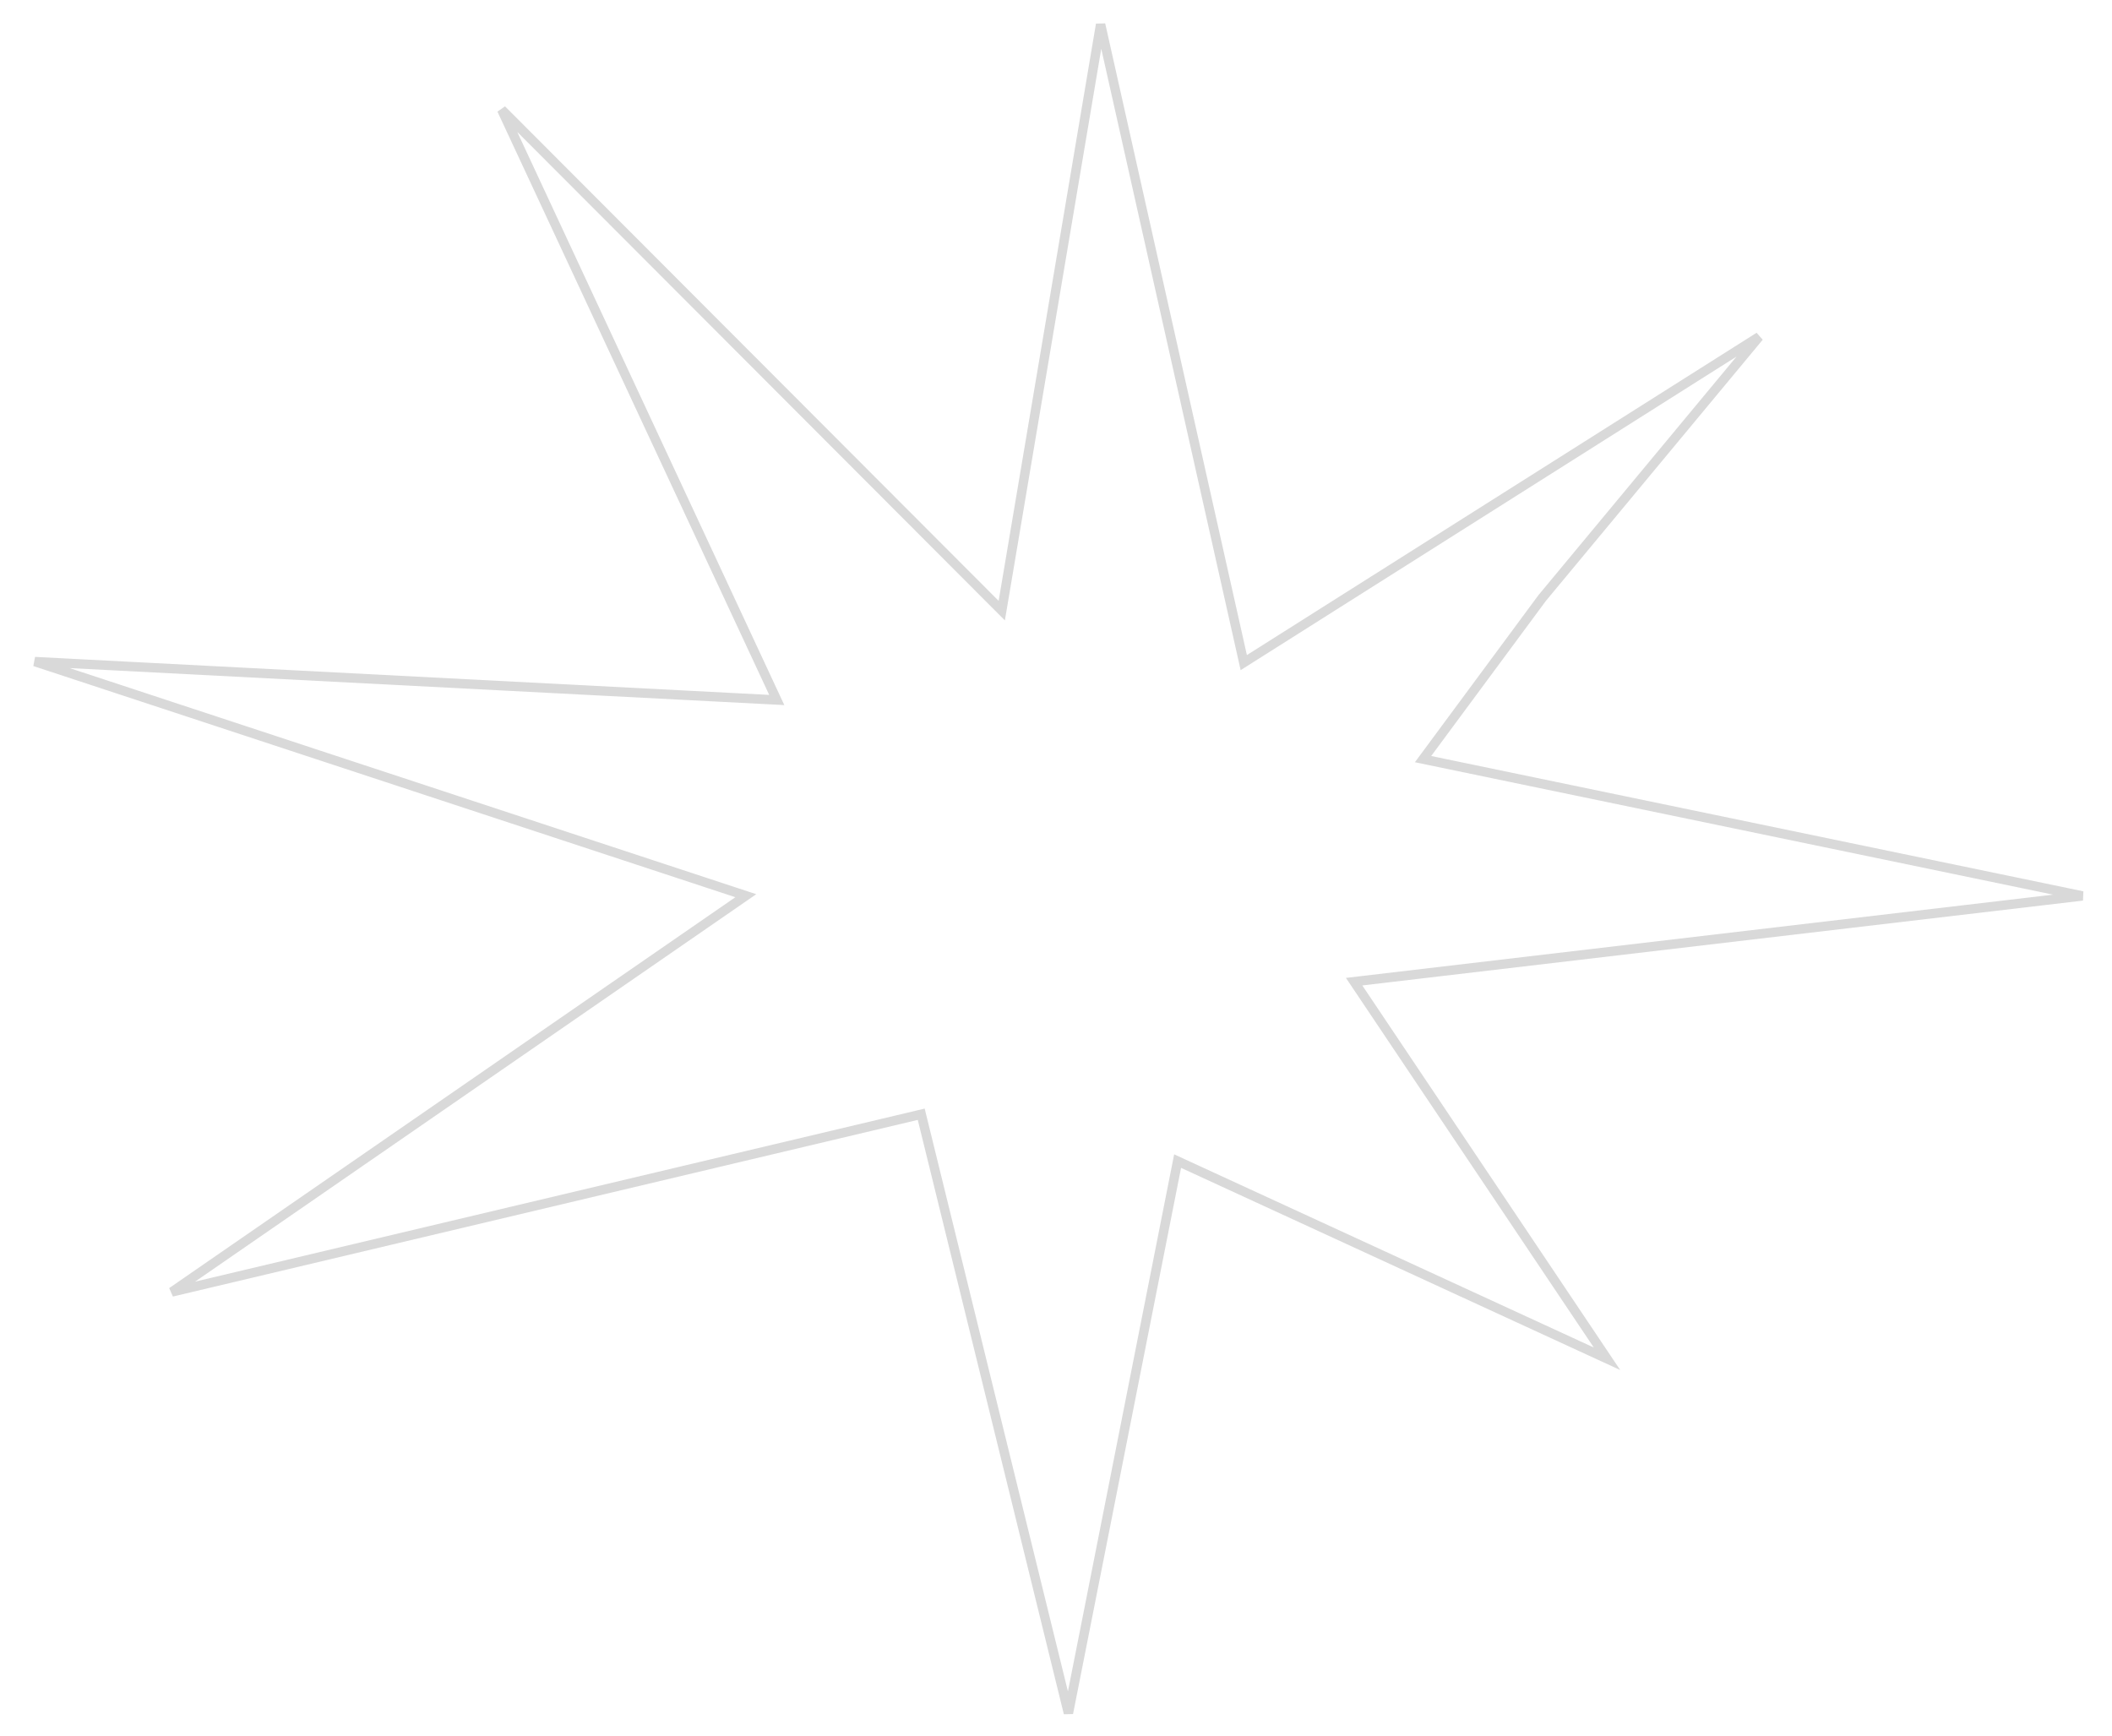 <svg width="1123" height="923" viewBox="0 0 1123 923" fill="none" xmlns="http://www.w3.org/2000/svg">
<path d="M664.339 350.444L935.358 179.054L820.077 317.903L820.032 317.957L819.99 318.014L758.99 400.514L756.668 403.654L760.492 404.448L1107.28 476.405L724.078 521.517L720.016 521.995L722.294 525.392L854.476 722.514L629.045 618.729L626.163 617.402L625.547 620.515L568.106 910.951L490.428 594.903L489.836 592.495L487.423 593.068L91.371 686.997L392.42 479.145L396.56 476.286L391.782 474.713L18.503 351.792L408.871 371.997L413.021 372.211L411.266 368.444L266.765 58.319L529.231 321.266L532.658 324.7L533.465 319.916L585.218 12.973L660.564 348.879L661.34 352.341L664.339 350.444Z" stroke="#D9D9D9" stroke-width="5"/>
</svg>
